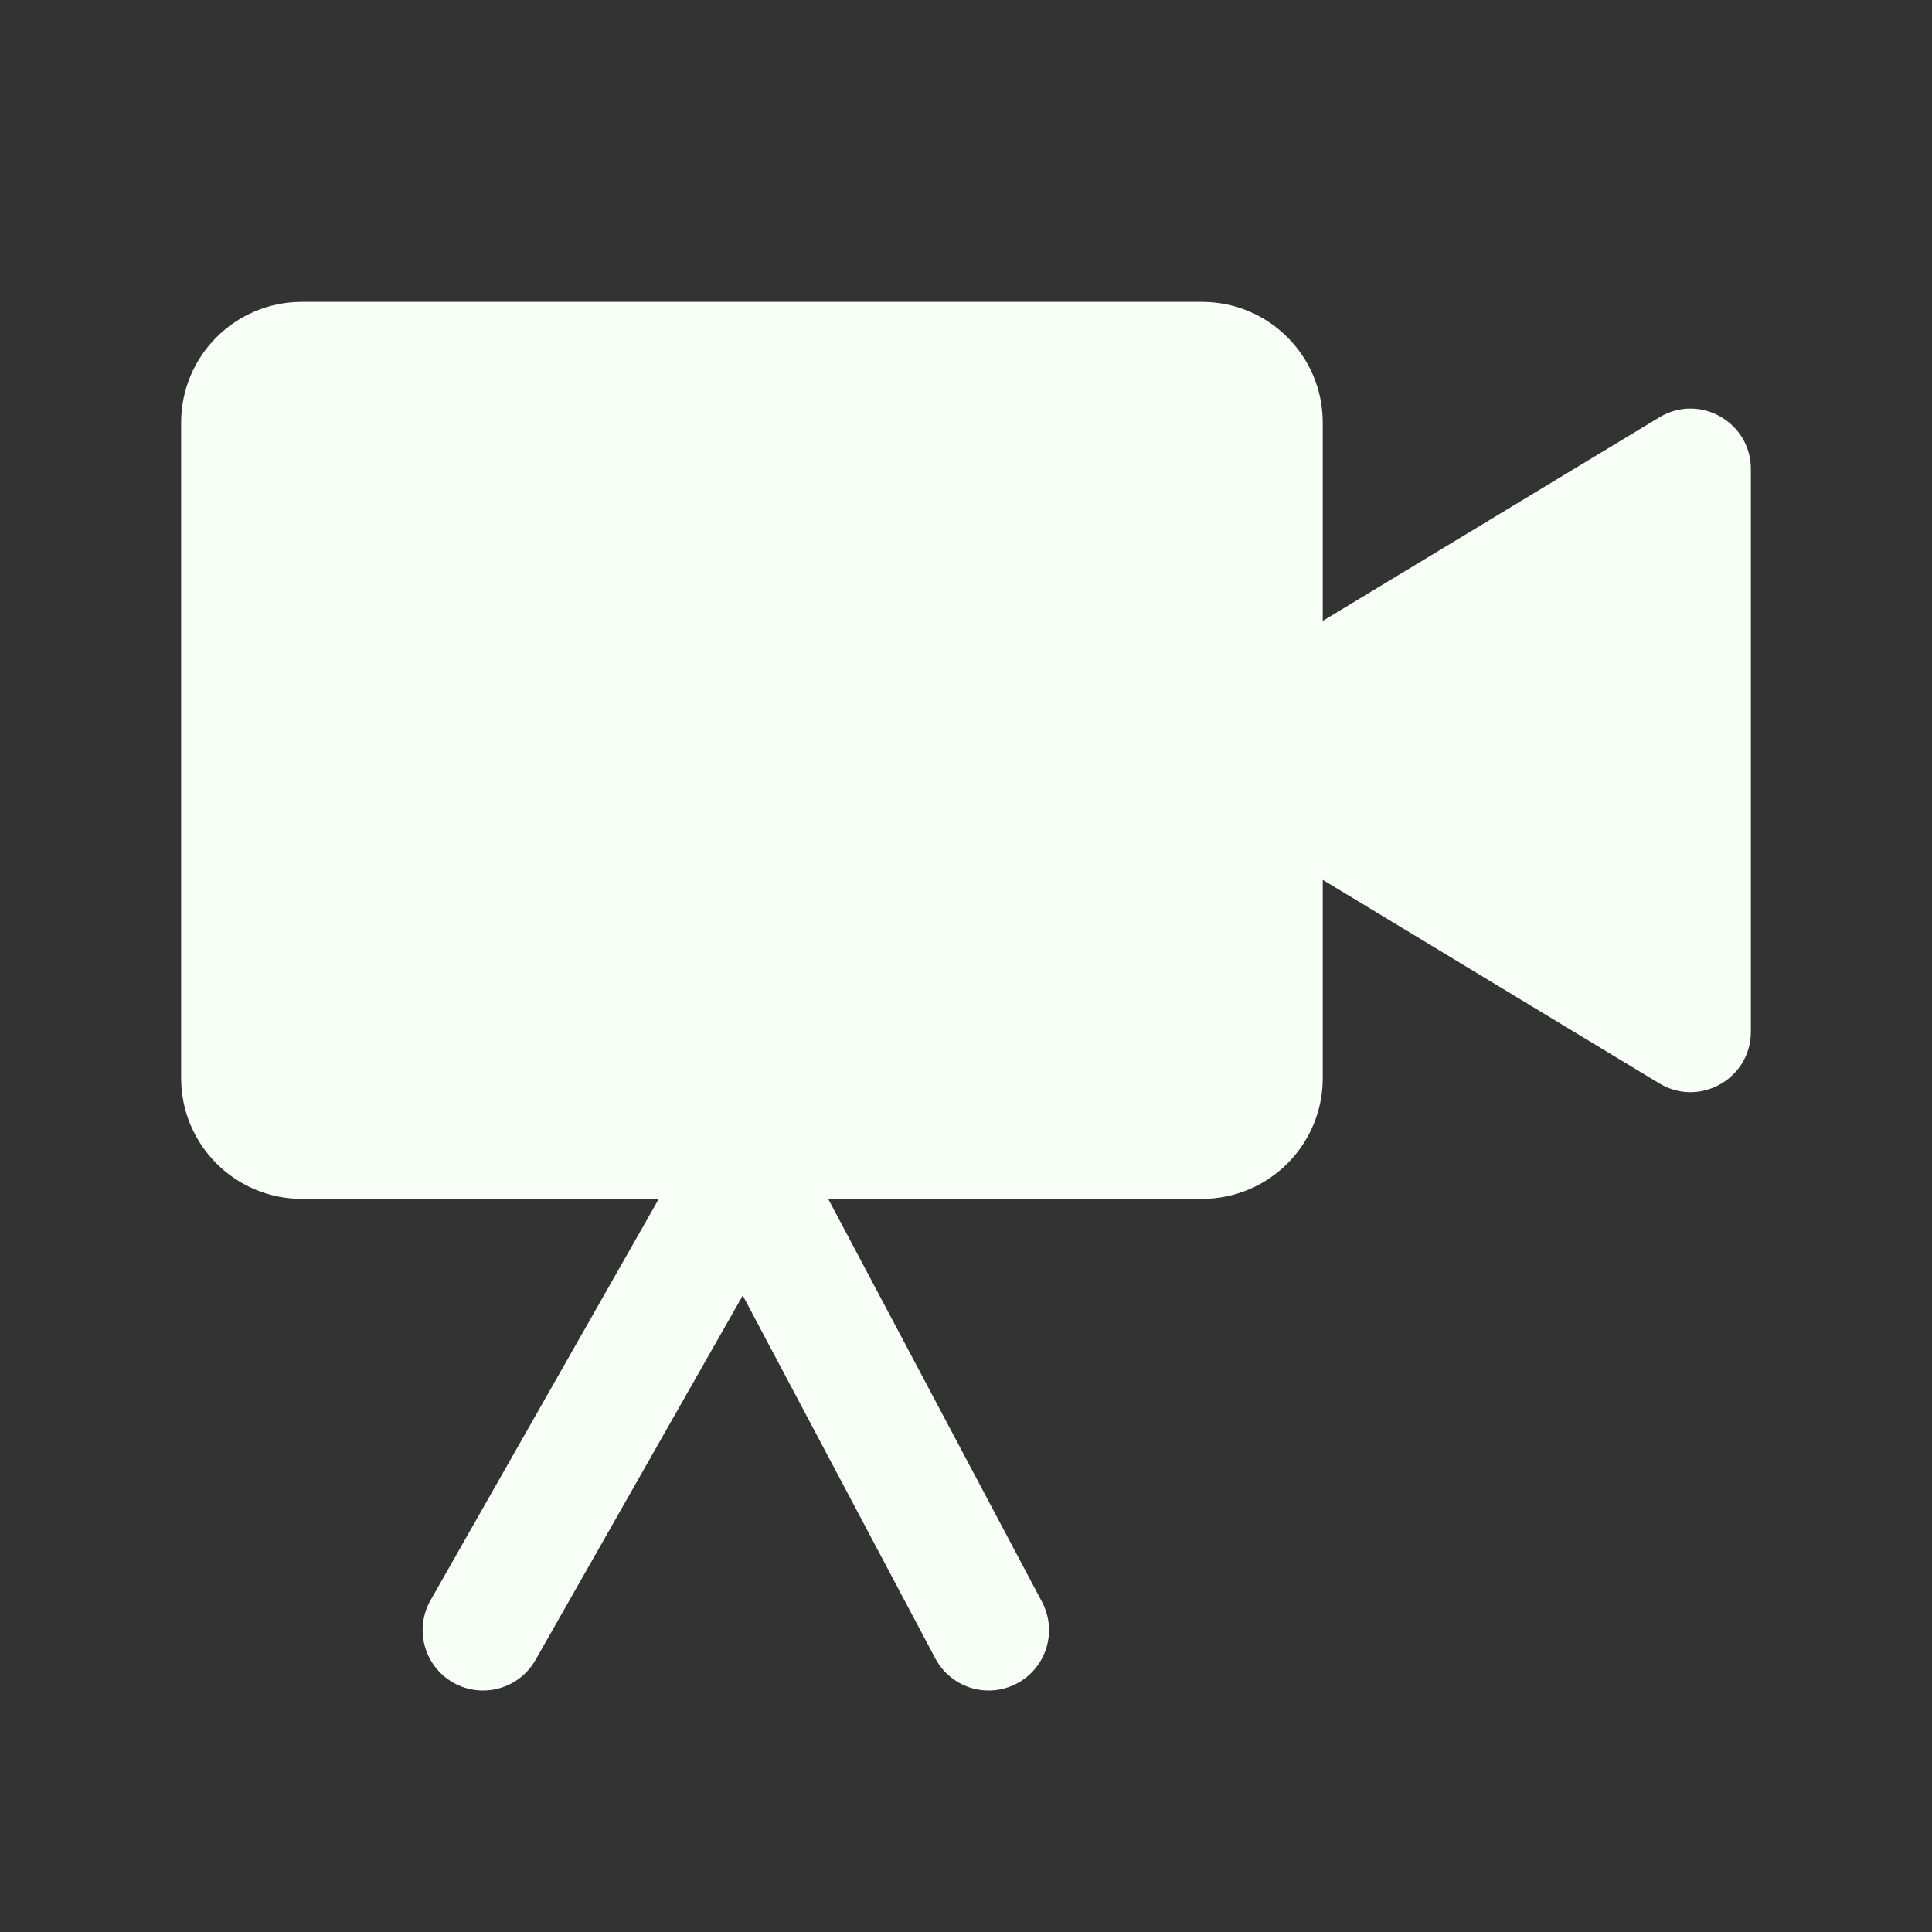 <svg width="32" height="32" viewBox="0 0 32 32" fill="none" xmlns="http://www.w3.org/2000/svg">
<rect x="0" y="0" width="32" height="32" fill="#333333" stroke="none"/>
<path fill-rule="evenodd" clip-rule="evenodd" d="M5 5C3.895 5 3 5.895 3 7V17.857C3 18.962 3.895 19.857 5 19.857H19.909C21.014 19.857 21.909 18.962 21.909 17.857V14.573L27.483 17.944C28.149 18.347 29 17.867 29 17.088V7.769C29 6.99 28.149 6.51 27.483 6.913L21.909 10.284V7C21.909 5.895 21.014 5 19.909 5H5Z" fill="#F7FFF7"/>
<path d="M16.375 27L12.333 19.381L8 27" stroke="#F7FFF7" stroke-width="2" stroke-linecap="round"/>
</svg>
